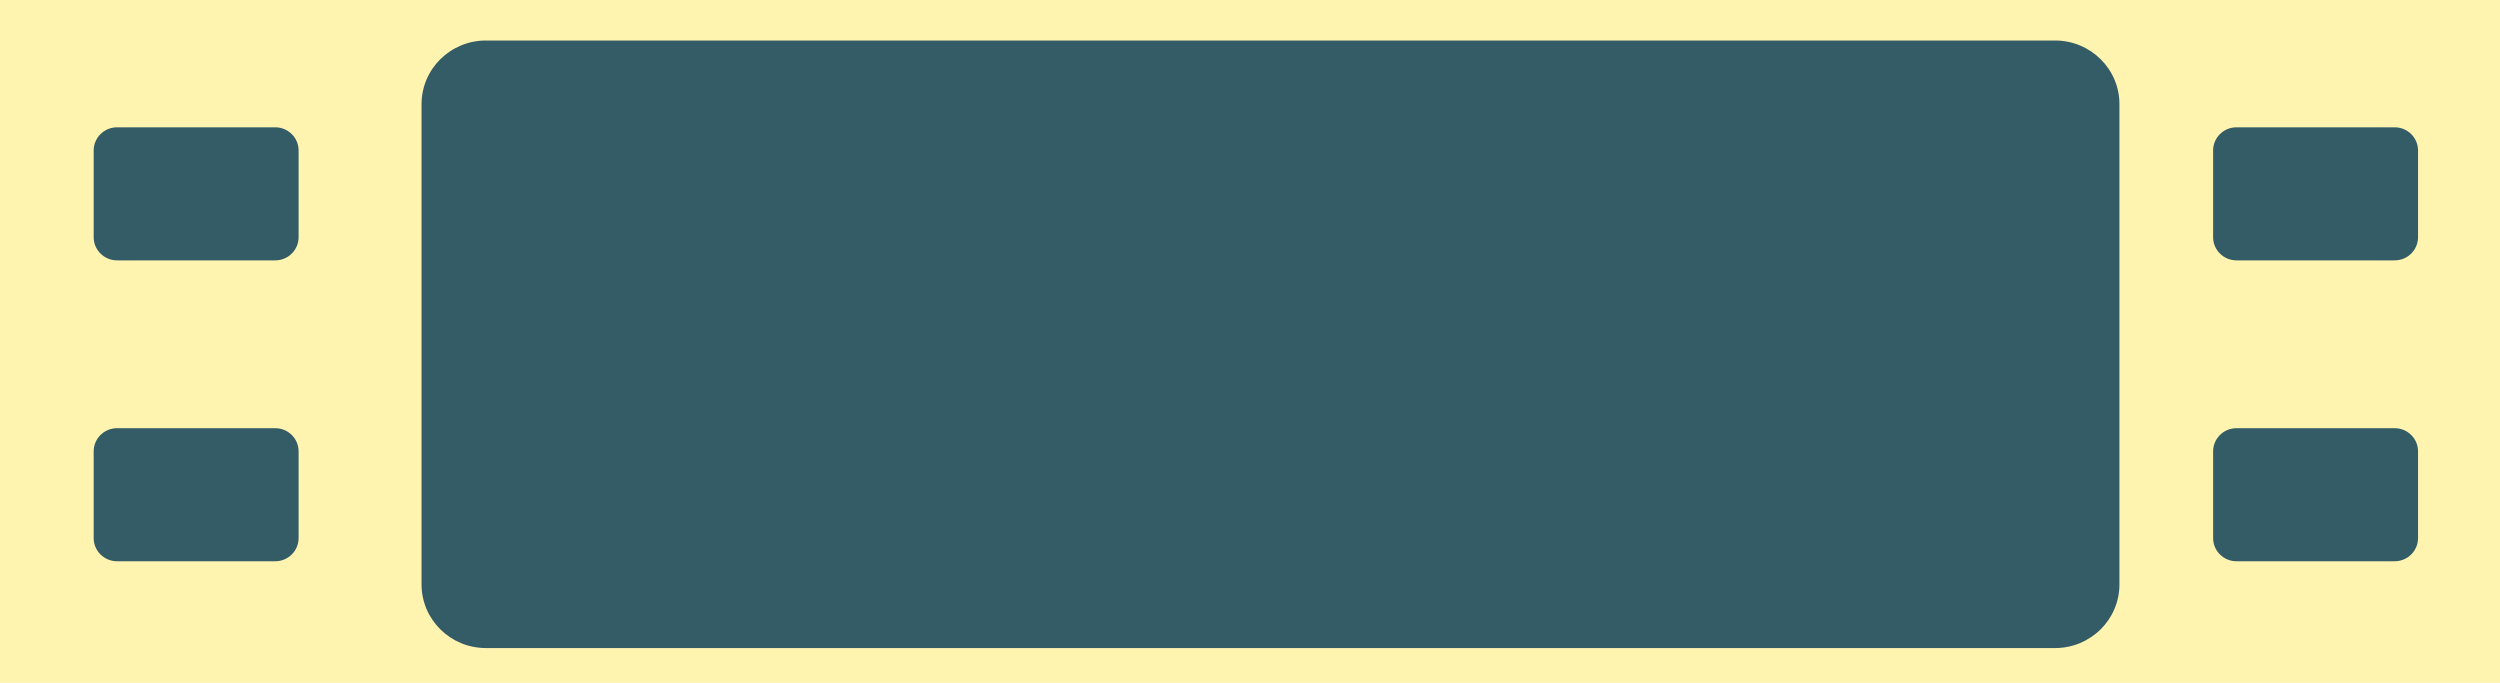 <svg width="238" height="65" viewBox="0 0 238 65" fill="none" xmlns="http://www.w3.org/2000/svg">
<path d="M0 0H238V65H0V0Z" fill="#FFF3B0"/>
<path d="M40.131 9.915C40.131 6.569 42.876 3.856 46.262 3.856H195.639C199.025 3.856 201.77 6.569 201.77 9.915V55.636C201.77 58.982 199.025 61.695 195.639 61.695H46.262C42.876 61.695 40.131 58.982 40.131 55.636V9.915Z" fill="#335C67"/>
<path d="M8.918 14.322C8.918 13.105 9.916 12.119 11.148 12.119H26.197C27.428 12.119 28.426 13.105 28.426 14.322V22.585C28.426 23.802 27.428 24.788 26.197 24.788H11.148C9.916 24.788 8.918 23.802 8.918 22.585V14.322Z" fill="#335C67"/>
<path d="M8.918 42.966C8.918 41.749 9.916 40.763 11.148 40.763H26.197C27.428 40.763 28.426 41.749 28.426 42.966V51.229C28.426 52.446 27.428 53.432 26.197 53.432H11.148C9.916 53.432 8.918 52.446 8.918 51.229V42.966Z" fill="#335C67"/>
<path d="M210.689 14.322C210.689 13.105 211.687 12.119 212.918 12.119H227.967C229.199 12.119 230.197 13.105 230.197 14.322V22.585C230.197 23.802 229.199 24.788 227.967 24.788H212.918C211.687 24.788 210.689 23.802 210.689 22.585V14.322Z" fill="#335C67"/>
<path d="M210.689 42.966C210.689 41.749 211.687 40.763 212.918 40.763H227.967C229.199 40.763 230.197 41.749 230.197 42.966V51.229C230.197 52.446 229.199 53.432 227.967 53.432H212.918C211.687 53.432 210.689 52.446 210.689 51.229V42.966Z" fill="#335C67"/>
</svg>
